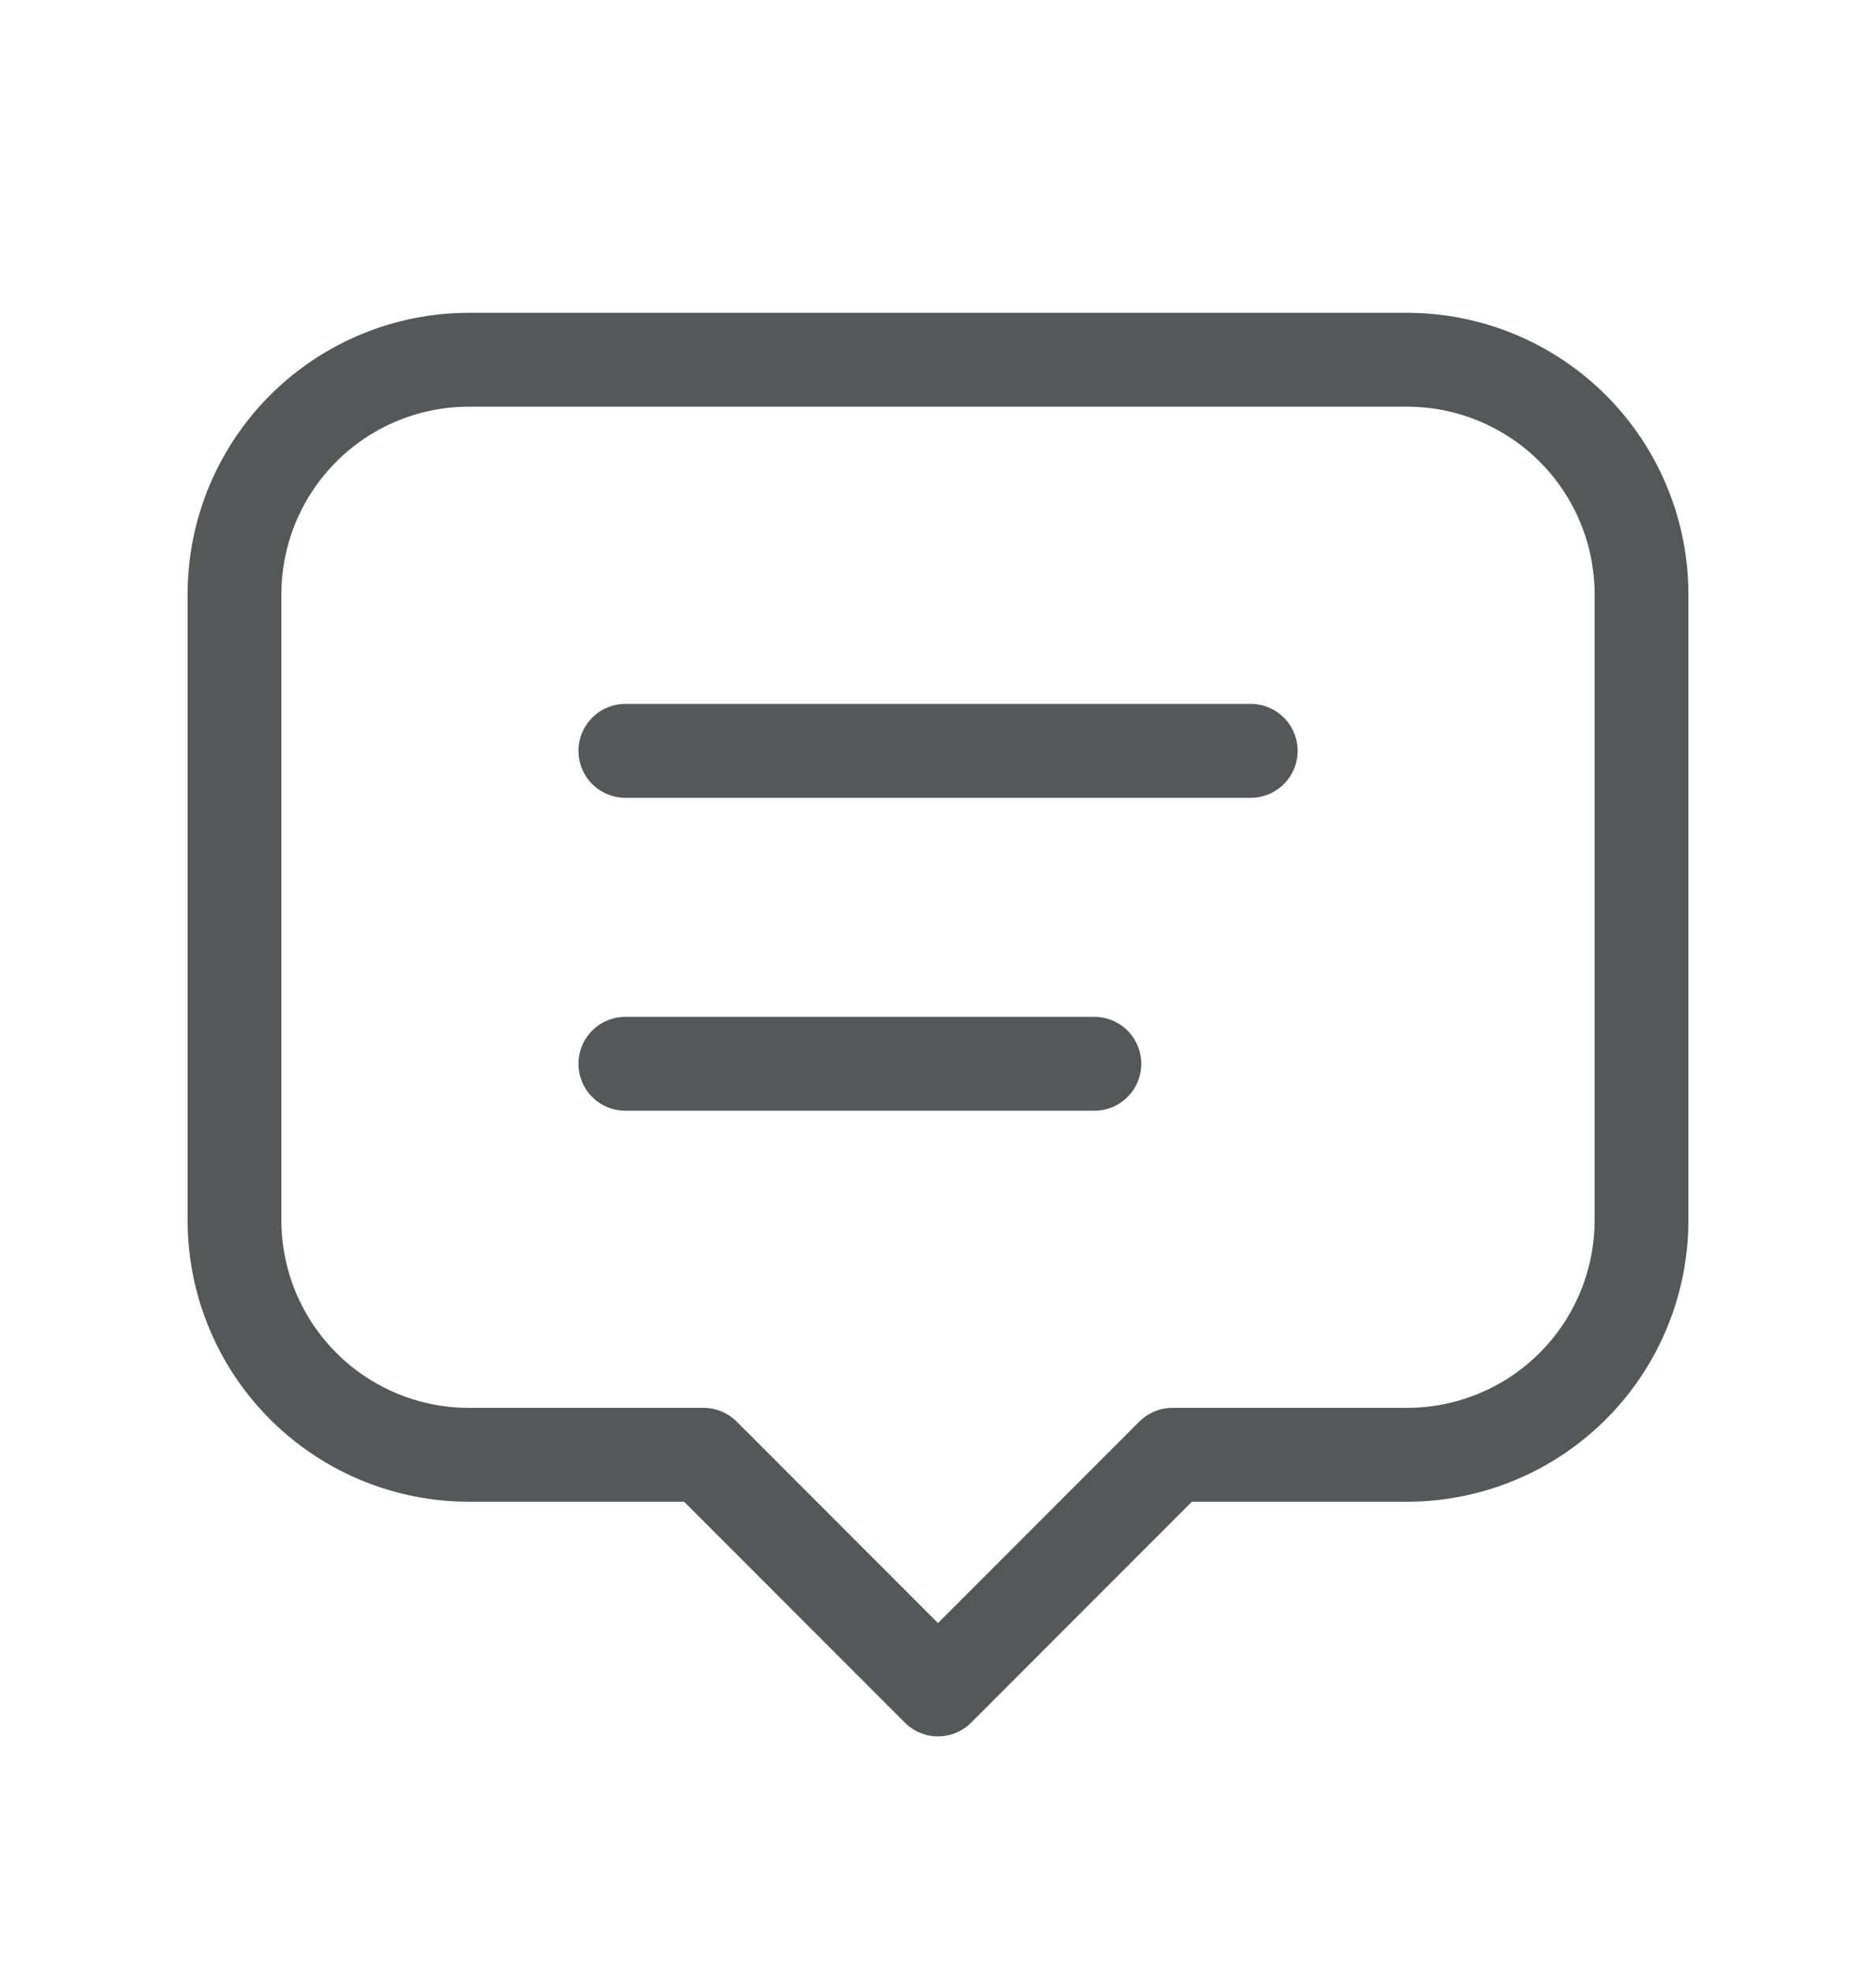 <svg xmlns="http://www.w3.org/2000/svg" width="20" height="21" fill="none"><g stroke="#1C2120" stroke-linecap="round" stroke-linejoin="round" stroke-opacity=".75" clip-path="url(#a)"><path d="M6.667 8h6.667M6.667 11.334h5M7.5 15.5H5A2.5 2.5 0 0 1 2.5 13V6.333a2.5 2.5 0 0 1 2.5-2.5h10a2.5 2.5 0 0 1 2.5 2.5V13a2.5 2.5 0 0 1-2.5 2.5h-2.5L10 18l-2.5-2.5Z"/></g><defs><clipPath id="a"><path fill="#fff" d="M0 .5h20v20H0z"/></clipPath></defs></svg>
